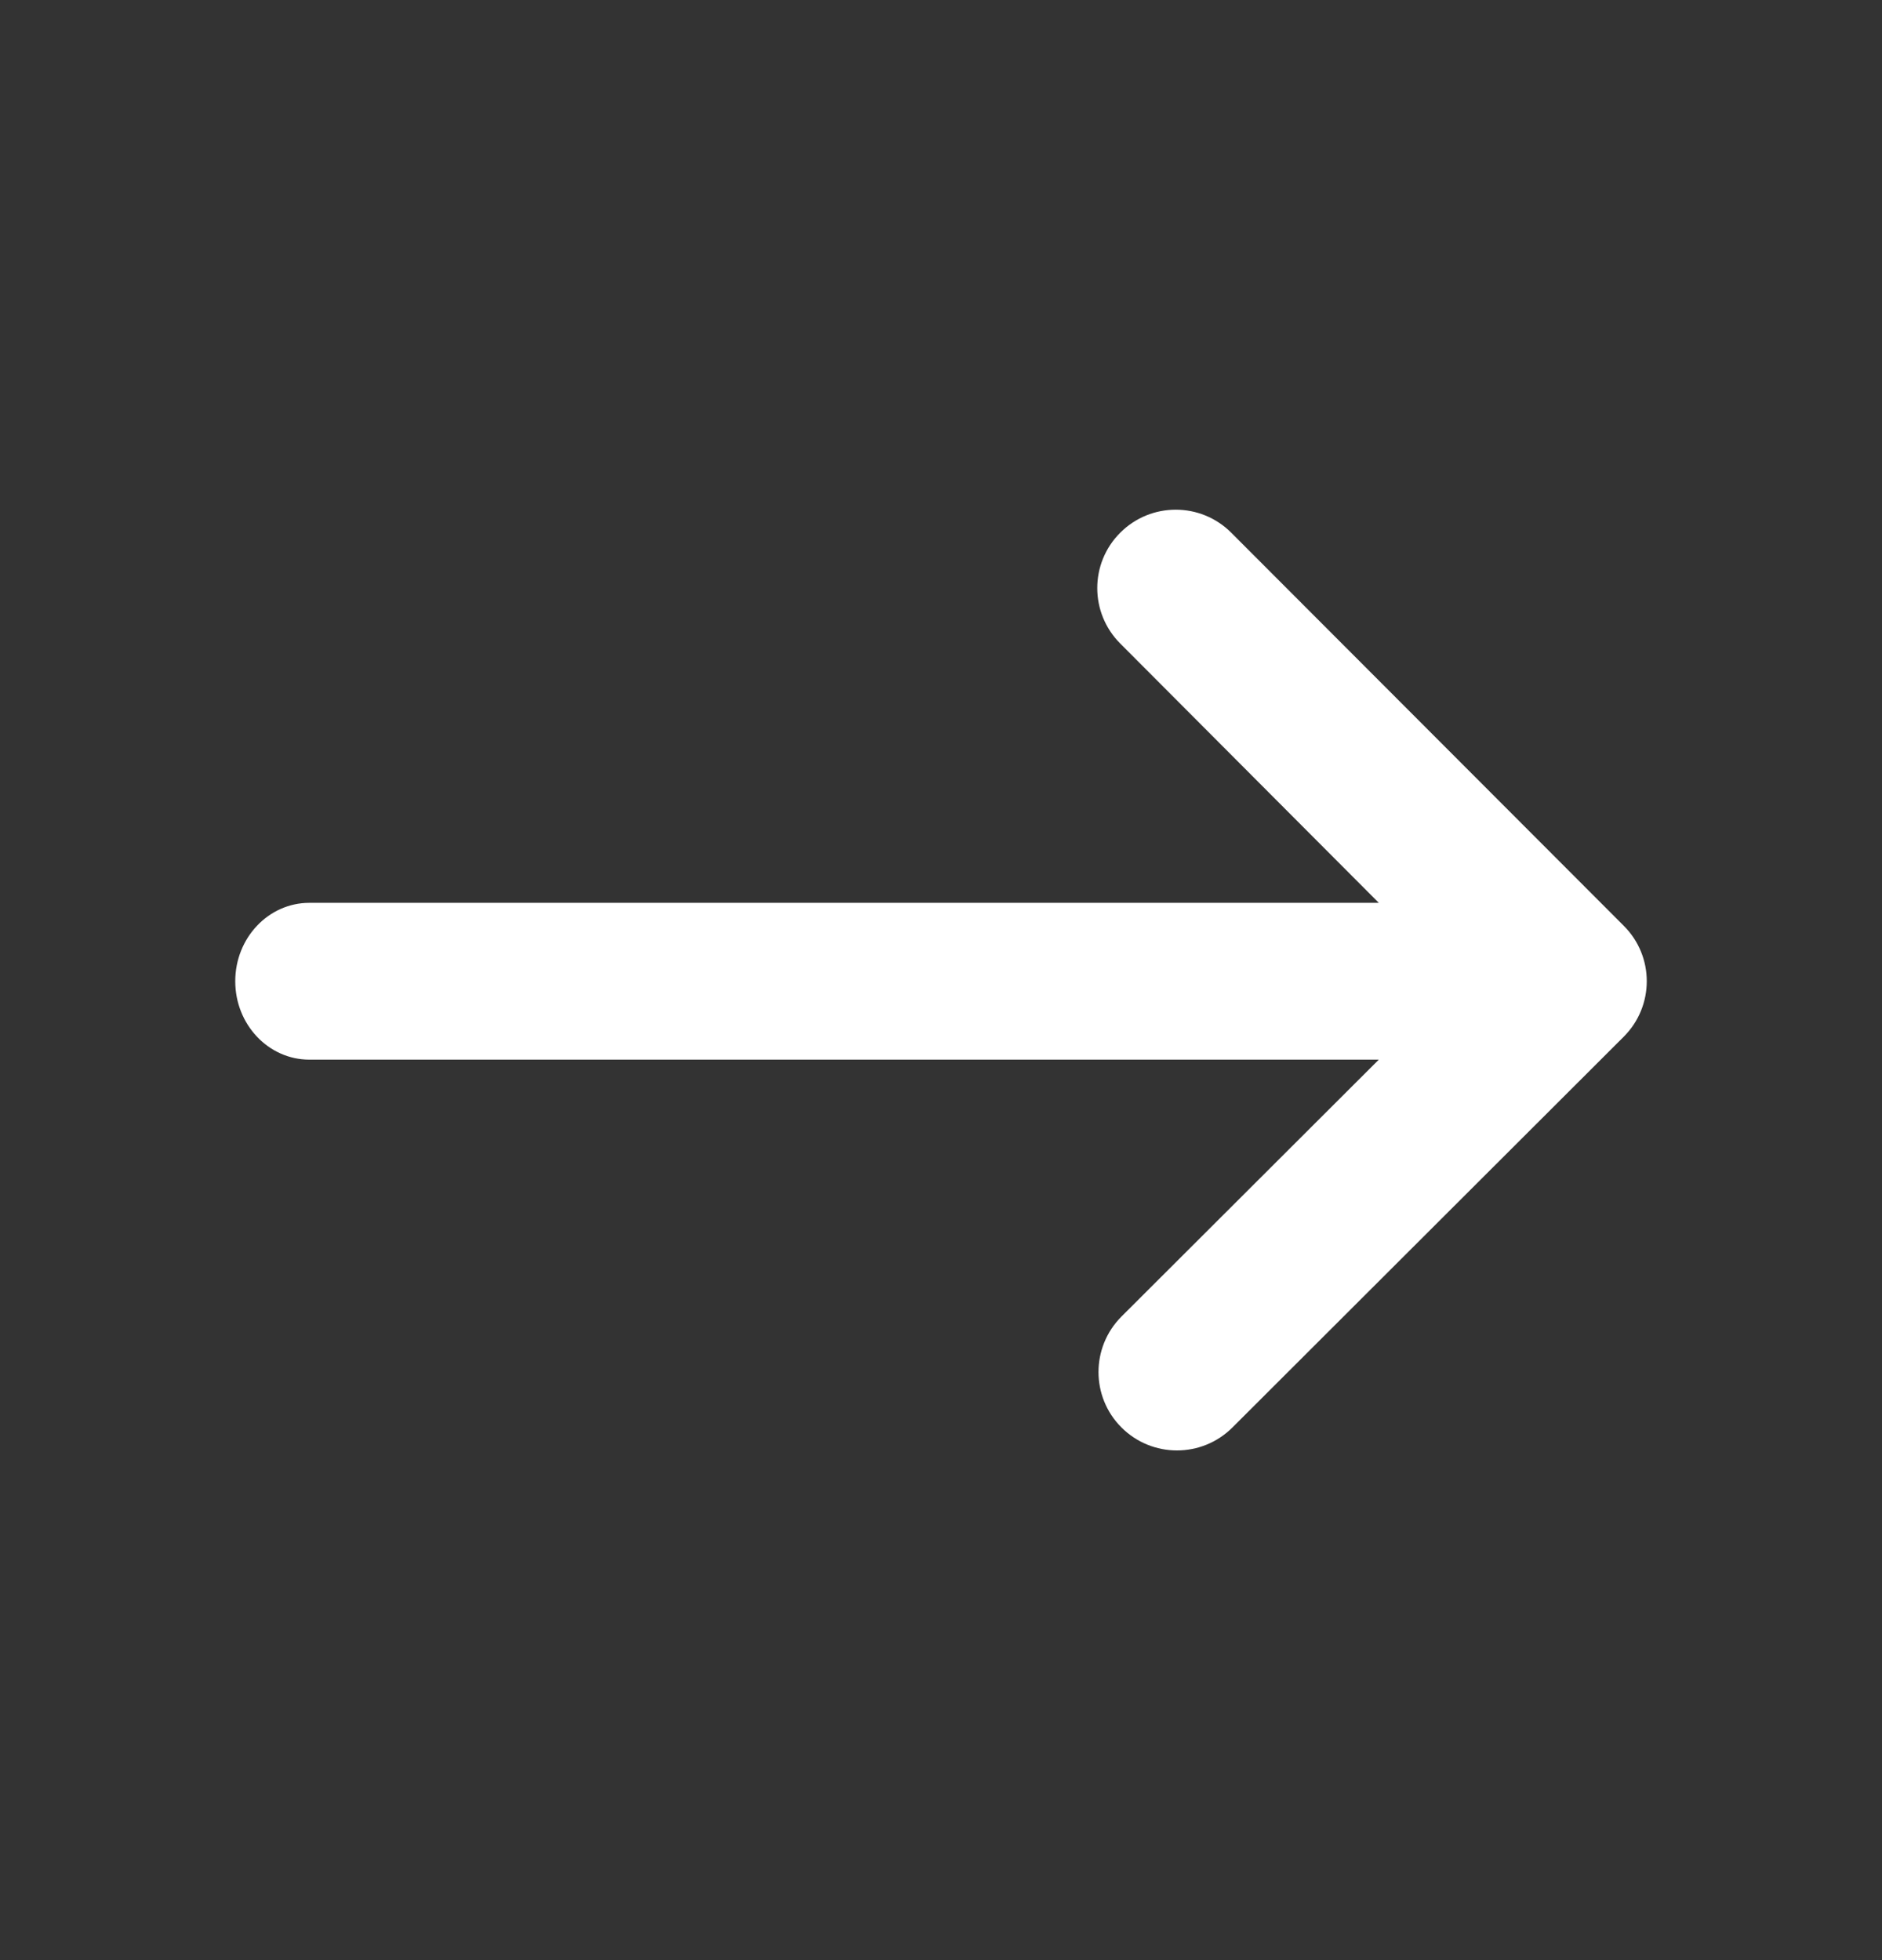 <svg width="24" height="25" viewBox="0 0 24 25" fill="none" xmlns="http://www.w3.org/2000/svg">
    <rect x="0" y="0" width="24" height="25" fill="#333333" stroke="none"/>
    <path d="M14.301 16.792C13.911 17.183 13.911 17.816 14.301 18.206C14.692 18.597 15.326 18.597 15.717 18.206L20.707 13.222C21.098 12.831 21.098 12.198 20.707 11.808L15.701 6.794C15.31 6.403 14.677 6.403 14.286 6.794C13.895 7.184 13.895 7.817 14.286 8.208L17.583 11.515L3.945 11.515C3.423 11.515 3 11.963 3 12.515C3 13.067 3.423 13.515 3.945 13.515L17.583 13.515L14.301 16.792Z" fill="white"/>
</svg>
